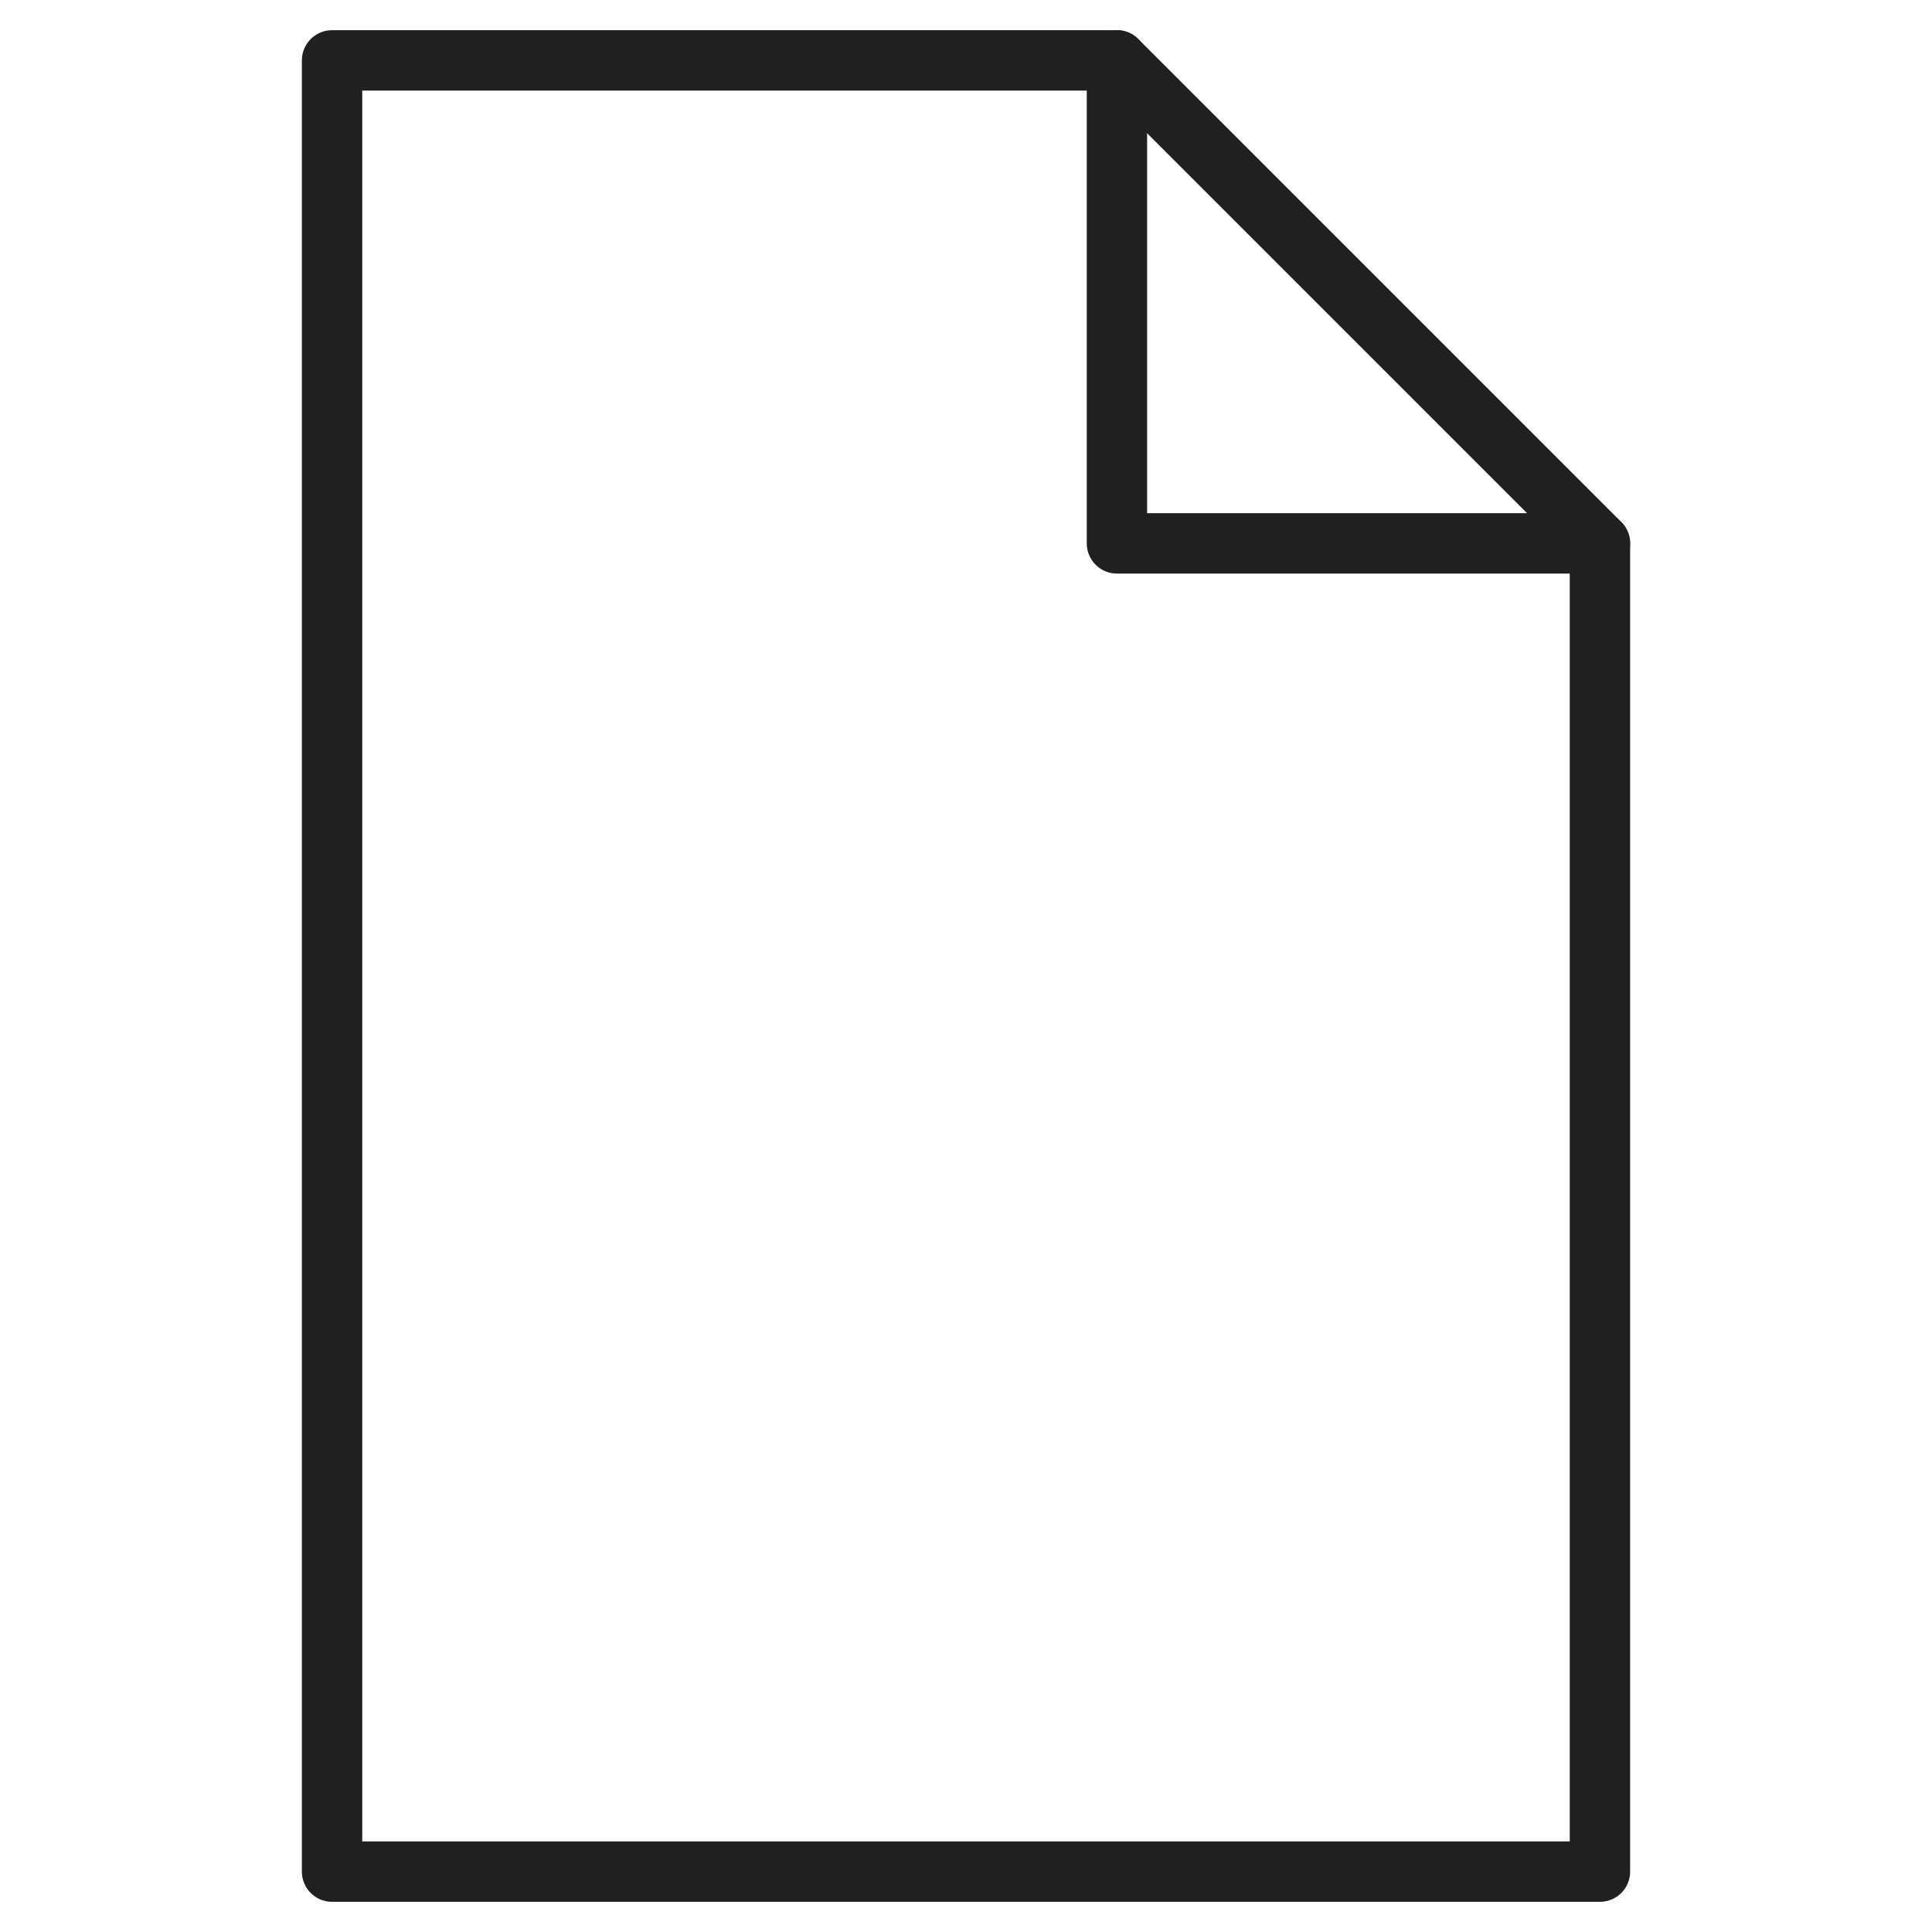 <svg viewBox="0 0 64 64" xmlns="http://www.w3.org/2000/svg" aria-labelledby="title" aria-describedby="desc"><path d="M37 2v16h16" stroke-width="2" stroke-miterlimit="10" stroke="#202020" fill="none" data-name="layer1" stroke-linejoin="round" stroke-linecap="round"/><path d="M11 2v60h42V18L37 2H11z" stroke-width="2" stroke-miterlimit="10" stroke="#202020" fill="none" data-name="layer2" stroke-linejoin="round" stroke-linecap="round"/></svg>